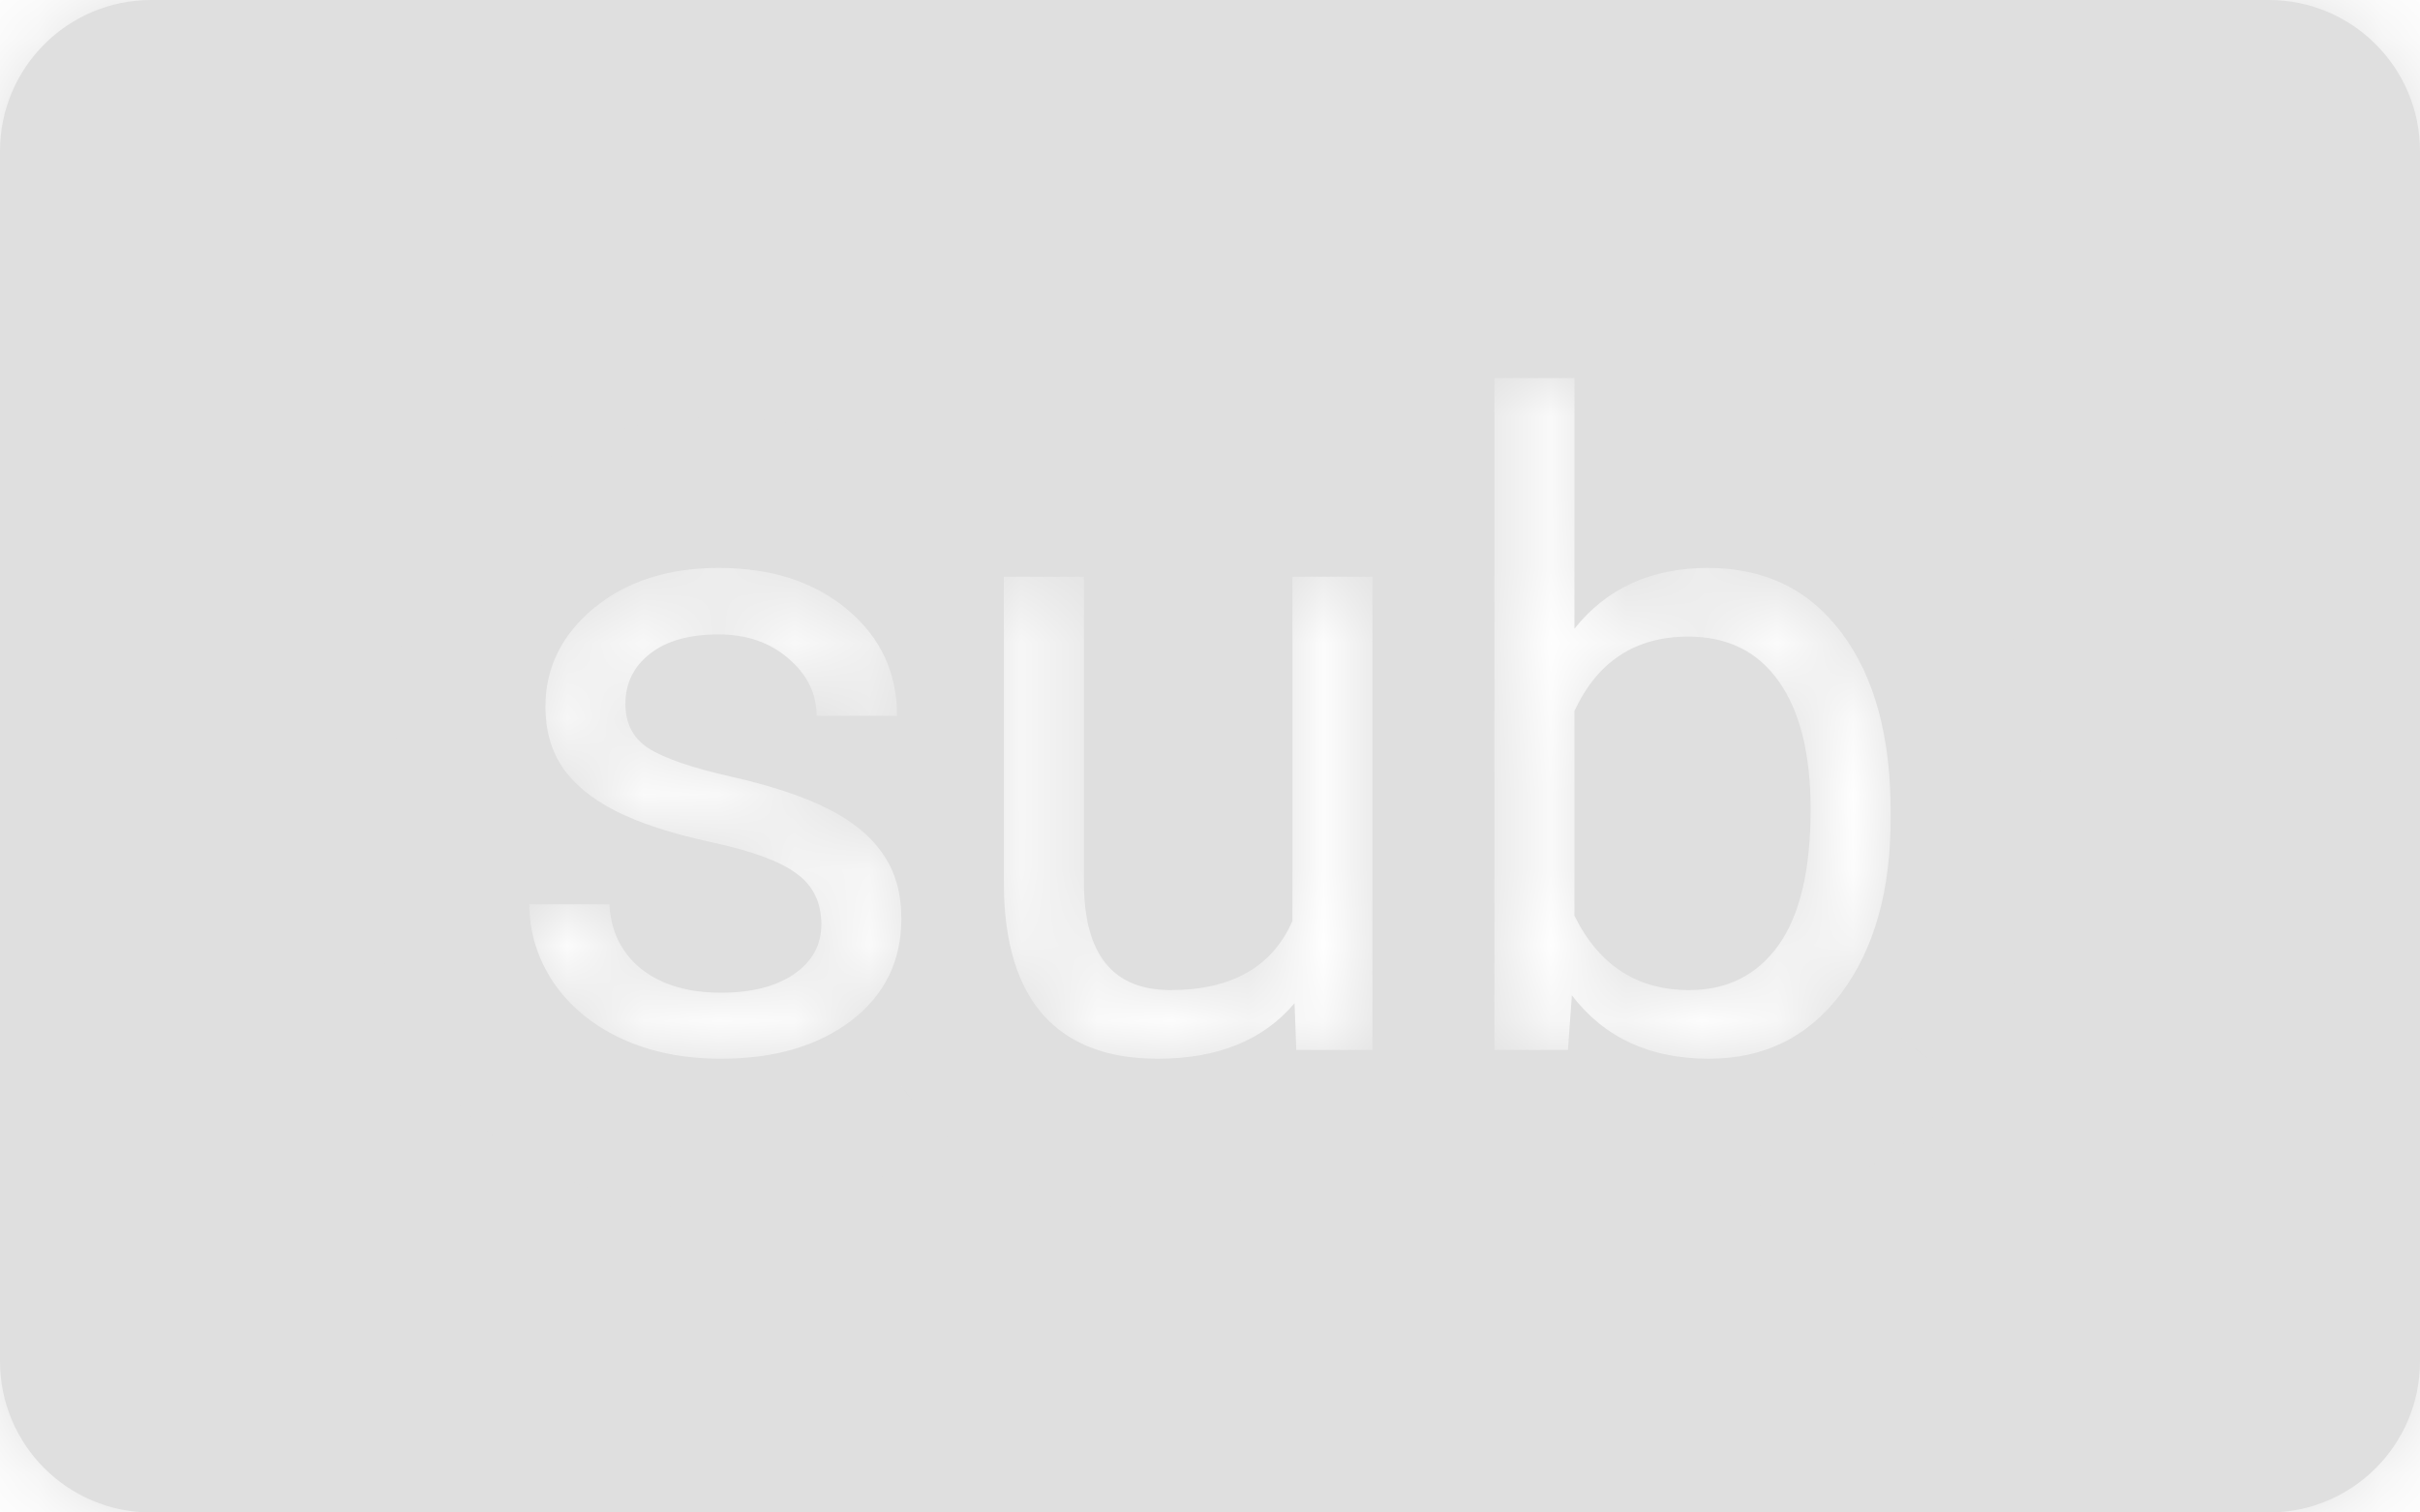 <svg width="32" height="20" viewBox="0 0 32 20" fill="none" xmlns="http://www.w3.org/2000/svg">
<mask id="path-1-inside-1" fill="white">
<path fill-rule="evenodd" clip-rule="evenodd" d="M2 0C0.895 0 0 0.895 0 2V18C0 19.105 0.895 20 2 20H30C31.105 20 32 19.105 32 18V2C32 0.895 31.105 0 30 0H2ZM24.348 13.132C24.783 12.55 25 11.781 25 10.825V10.732C25 9.733 24.785 8.947 24.354 8.372C23.927 7.798 23.337 7.51 22.586 7.51C21.835 7.51 21.246 7.778 20.819 8.314V5H19.761V13.884H20.733L20.785 13.161C21.212 13.72 21.816 14 22.598 14C23.33 14 23.913 13.711 24.348 13.132ZM23.524 9.014C23.803 9.411 23.942 9.974 23.942 10.703C23.942 11.501 23.801 12.099 23.519 12.496C23.236 12.893 22.842 13.092 22.335 13.092C21.648 13.092 21.143 12.764 20.819 12.109V9.402C21.124 8.746 21.625 8.418 22.323 8.418C22.846 8.418 23.246 8.617 23.524 9.014ZM10.861 12.224C10.861 11.935 10.752 11.711 10.535 11.553C10.321 11.391 9.946 11.253 9.408 11.137C8.874 11.021 8.449 10.882 8.133 10.72C7.82 10.559 7.587 10.366 7.435 10.142C7.286 9.918 7.212 9.652 7.212 9.344C7.212 8.831 7.425 8.397 7.852 8.042C8.283 7.688 8.832 7.51 9.5 7.51C10.201 7.51 10.769 7.693 11.204 8.06C11.643 8.426 11.862 8.895 11.862 9.465H10.798C10.798 9.172 10.674 8.92 10.426 8.708C10.182 8.495 9.873 8.389 9.5 8.389C9.114 8.389 8.813 8.474 8.596 8.644C8.378 8.814 8.27 9.035 8.27 9.309C8.27 9.567 8.371 9.762 8.573 9.893C8.775 10.024 9.139 10.15 9.665 10.269C10.195 10.389 10.624 10.531 10.952 10.697C11.28 10.863 11.522 11.064 11.679 11.299C11.839 11.53 11.919 11.814 11.919 12.149C11.919 12.708 11.698 13.158 11.255 13.497C10.813 13.832 10.239 14 9.534 14C9.038 14 8.6 13.911 8.218 13.734C7.837 13.557 7.538 13.31 7.32 12.994C7.107 12.674 7 12.328 7 11.958H8.058C8.077 12.317 8.218 12.602 8.481 12.814C8.748 13.023 9.099 13.127 9.534 13.127C9.934 13.127 10.255 13.046 10.495 12.884C10.739 12.718 10.861 12.498 10.861 12.224ZM17.118 13.265C16.706 13.755 16.102 14 15.305 14C14.645 14 14.142 13.807 13.795 13.422C13.452 13.032 13.278 12.458 13.274 11.698V7.626H14.333V11.669C14.333 12.618 14.714 13.092 15.477 13.092C16.285 13.092 16.823 12.787 17.09 12.178V7.626H18.148V13.884H17.141L17.118 13.265Z"/>
</mask>
<path fill-rule="evenodd" clip-rule="evenodd" d="M2 0C0.895 0 0 0.895 0 2V18C0 19.105 0.895 20 2 20H30C31.105 20 32 19.105 32 18V2C32 0.895 31.105 0 30 0H2ZM24.348 13.132C24.783 12.55 25 11.781 25 10.825V10.732C25 9.733 24.785 8.947 24.354 8.372C23.927 7.798 23.337 7.51 22.586 7.51C21.835 7.51 21.246 7.778 20.819 8.314V5H19.761V13.884H20.733L20.785 13.161C21.212 13.72 21.816 14 22.598 14C23.33 14 23.913 13.711 24.348 13.132ZM23.524 9.014C23.803 9.411 23.942 9.974 23.942 10.703C23.942 11.501 23.801 12.099 23.519 12.496C23.236 12.893 22.842 13.092 22.335 13.092C21.648 13.092 21.143 12.764 20.819 12.109V9.402C21.124 8.746 21.625 8.418 22.323 8.418C22.846 8.418 23.246 8.617 23.524 9.014ZM10.861 12.224C10.861 11.935 10.752 11.711 10.535 11.553C10.321 11.391 9.946 11.253 9.408 11.137C8.874 11.021 8.449 10.882 8.133 10.72C7.82 10.559 7.587 10.366 7.435 10.142C7.286 9.918 7.212 9.652 7.212 9.344C7.212 8.831 7.425 8.397 7.852 8.042C8.283 7.688 8.832 7.51 9.5 7.51C10.201 7.51 10.769 7.693 11.204 8.06C11.643 8.426 11.862 8.895 11.862 9.465H10.798C10.798 9.172 10.674 8.92 10.426 8.708C10.182 8.495 9.873 8.389 9.5 8.389C9.114 8.389 8.813 8.474 8.596 8.644C8.378 8.814 8.27 9.035 8.27 9.309C8.27 9.567 8.371 9.762 8.573 9.893C8.775 10.024 9.139 10.15 9.665 10.269C10.195 10.389 10.624 10.531 10.952 10.697C11.28 10.863 11.522 11.064 11.679 11.299C11.839 11.53 11.919 11.814 11.919 12.149C11.919 12.708 11.698 13.158 11.255 13.497C10.813 13.832 10.239 14 9.534 14C9.038 14 8.6 13.911 8.218 13.734C7.837 13.557 7.538 13.31 7.32 12.994C7.107 12.674 7 12.328 7 11.958H8.058C8.077 12.317 8.218 12.602 8.481 12.814C8.748 13.023 9.099 13.127 9.534 13.127C9.934 13.127 10.255 13.046 10.495 12.884C10.739 12.718 10.861 12.498 10.861 12.224ZM17.118 13.265C16.706 13.755 16.102 14 15.305 14C14.645 14 14.142 13.807 13.795 13.422C13.452 13.032 13.278 12.458 13.274 11.698V7.626H14.333V11.669C14.333 12.618 14.714 13.092 15.477 13.092C16.285 13.092 16.823 12.787 17.09 12.178V7.626H18.148V13.884H17.141L17.118 13.265Z" fill="#DFDFDF"/>
<path d="M24.348 13.132L25.947 14.334L25.951 14.329L24.348 13.132ZM24.354 8.372L22.748 9.565L22.754 9.572L24.354 8.372ZM20.819 8.314H18.819V14.034L22.383 9.561L20.819 8.314ZM20.819 5H22.819V3H20.819V5ZM19.761 5V3H17.761V5H19.761ZM19.761 13.884H17.761V15.884H19.761V13.884ZM20.733 13.884V15.884H22.596L22.728 14.026L20.733 13.884ZM20.785 13.161L22.374 11.947L19.165 7.746L18.79 13.019L20.785 13.161ZM23.524 9.014L21.887 10.162L21.887 10.162L23.524 9.014ZM20.819 12.109H18.819V12.576L19.026 12.995L20.819 12.109ZM20.819 9.402L19.006 8.558L18.819 8.959V9.402H20.819ZM10.535 11.553L9.326 13.147L9.342 13.159L9.358 13.171L10.535 11.553ZM9.408 11.137L8.984 13.091L8.987 13.092L9.408 11.137ZM8.133 10.72L7.213 12.496L7.221 12.501L8.133 10.72ZM7.435 10.142L5.769 11.249L5.776 11.259L5.782 11.269L7.435 10.142ZM7.852 8.042L6.581 6.498L6.574 6.504L7.852 8.042ZM11.204 8.06L9.915 9.589L9.922 9.595L11.204 8.06ZM11.862 9.465V11.465H13.862V9.465H11.862ZM10.798 9.465H8.798V11.465H10.798V9.465ZM10.426 8.708L9.114 10.217L9.12 10.222L9.126 10.227L10.426 8.708ZM8.596 8.644L9.826 10.22L9.826 10.22L8.596 8.644ZM9.665 10.269L9.222 12.22L9.225 12.22L9.665 10.269ZM11.679 11.299L10.013 12.406L10.024 12.422L10.034 12.437L11.679 11.299ZM11.255 13.497L12.464 15.09L12.473 15.084L11.255 13.497ZM8.218 13.734L7.375 15.547L7.375 15.547L8.218 13.734ZM7.32 12.994L5.657 14.104L5.664 14.115L5.672 14.127L7.32 12.994ZM7 11.958V9.958H5V11.958H7ZM8.058 11.958L10.055 11.852L9.955 9.958H8.058V11.958ZM8.481 12.814L7.226 14.371L7.239 14.381L7.251 14.391L8.481 12.814ZM10.495 12.884L11.613 14.542L11.619 14.538L10.495 12.884ZM17.118 13.265L19.117 13.191L18.925 8.009L15.588 11.978L17.118 13.265ZM13.795 13.422L12.294 14.744L12.301 14.752L12.308 14.759L13.795 13.422ZM13.274 11.698H11.274L11.275 11.708L13.274 11.698ZM13.274 7.626V5.626H11.274V7.626H13.274ZM14.333 7.626H16.333V5.626H14.333V7.626ZM17.09 12.178L18.922 12.981L19.09 12.597V12.178H17.09ZM17.09 7.626V5.626H15.09V7.626H17.09ZM18.148 7.626H20.148V5.626H18.148V7.626ZM18.148 13.884V15.884H20.148V13.884H18.148ZM17.141 13.884L15.143 13.958L15.214 15.884H17.141V13.884ZM2 2V2V-2C-0.209 -2 -2 -0.209 -2 2H2ZM2 18V2H-2V18H2ZM2 18H-2C-2 20.209 -0.209 22 2 22V18ZM30 18H2V22H30V18ZM30 18V22C32.209 22 34 20.209 34 18H30ZM30 2V18H34V2H30ZM30 2H34C34 -0.209 32.209 -2 30 -2V2ZM2 2H30V-2H2V2ZM23 10.825C23 11.486 22.851 11.794 22.745 11.936L25.951 14.329C26.714 13.306 27 12.076 27 10.825H23ZM23 10.732V10.825H27V10.732H23ZM22.754 9.572C22.841 9.688 23 10.001 23 10.732H27C27 9.466 26.728 8.205 25.954 7.172L22.754 9.572ZM22.586 9.51C22.646 9.51 22.683 9.516 22.7 9.52C22.717 9.523 22.72 9.526 22.715 9.523C22.71 9.521 22.707 9.519 22.709 9.52C22.712 9.523 22.726 9.535 22.748 9.565L25.959 7.179C25.133 6.068 23.933 5.51 22.586 5.51V9.51ZM22.383 9.561C22.4 9.539 22.41 9.532 22.41 9.531C22.411 9.53 22.411 9.531 22.41 9.531C22.409 9.532 22.409 9.532 22.409 9.532C22.409 9.532 22.42 9.527 22.445 9.522C22.472 9.516 22.517 9.51 22.586 9.51V5.51C21.293 5.51 20.101 6.006 19.255 7.068L22.383 9.561ZM18.819 5V8.314H22.819V5H18.819ZM19.761 7H20.819V3H19.761V7ZM21.761 13.884V5H17.761V13.884H21.761ZM20.733 11.884H19.761V15.884H20.733V11.884ZM18.79 13.019L18.738 13.742L22.728 14.026L22.779 13.303L18.79 13.019ZM22.598 12C22.521 12 22.47 11.993 22.44 11.987C22.411 11.981 22.399 11.976 22.398 11.975C22.397 11.975 22.397 11.975 22.398 11.976C22.4 11.976 22.4 11.977 22.4 11.976C22.399 11.976 22.397 11.974 22.393 11.97C22.389 11.966 22.383 11.959 22.374 11.947L19.195 14.375C20.046 15.49 21.272 16 22.598 16V12ZM22.749 11.931C22.722 11.967 22.703 11.984 22.697 11.99C22.691 11.995 22.691 11.994 22.696 11.991C22.701 11.989 22.701 11.99 22.689 11.992C22.678 11.995 22.649 12 22.598 12V16C23.95 16 25.129 15.422 25.947 14.334L22.749 11.931ZM25.942 10.703C25.942 9.758 25.767 8.73 25.162 7.866L21.887 10.162C21.859 10.123 21.874 10.127 21.896 10.214C21.918 10.305 21.942 10.461 21.942 10.703H25.942ZM25.149 13.655C25.781 12.764 25.942 11.675 25.942 10.703H21.942C21.942 10.991 21.916 11.179 21.89 11.29C21.863 11.401 21.846 11.397 21.888 11.338L25.149 13.655ZM22.335 15.092C23.458 15.092 24.474 14.605 25.149 13.655L21.888 11.338C21.916 11.298 21.989 11.218 22.112 11.156C22.232 11.096 22.322 11.092 22.335 11.092V15.092ZM19.026 12.995C19.313 13.576 19.739 14.126 20.352 14.524C20.973 14.926 21.661 15.092 22.335 15.092V11.092C22.323 11.092 22.343 11.091 22.384 11.102C22.428 11.114 22.479 11.136 22.529 11.168C22.637 11.238 22.648 11.297 22.612 11.222L19.026 12.995ZM18.819 9.402V12.109H22.819V9.402H18.819ZM22.323 6.418C21.651 6.418 20.956 6.58 20.329 6.99C19.707 7.397 19.283 7.962 19.006 8.558L22.632 10.245C22.66 10.186 22.639 10.259 22.518 10.338C22.462 10.375 22.407 10.397 22.364 10.409C22.323 10.42 22.305 10.418 22.323 10.418V6.418ZM25.162 7.866C24.477 6.888 23.439 6.418 22.323 6.418V10.418C22.328 10.418 22.246 10.418 22.127 10.359C22.002 10.297 21.922 10.213 21.887 10.162L25.162 7.866ZM9.358 13.171C9.224 13.073 9.081 12.921 8.98 12.714C8.882 12.512 8.861 12.333 8.861 12.224H12.861C12.861 11.352 12.49 10.503 11.711 9.936L9.358 13.171ZM8.987 13.092C9.195 13.137 9.327 13.177 9.4 13.204C9.434 13.217 9.444 13.222 9.435 13.217C9.427 13.213 9.386 13.192 9.326 13.147L11.743 9.96C11.159 9.517 10.413 9.307 9.829 9.182L8.987 13.092ZM7.221 12.501C7.751 12.772 8.361 12.957 8.984 13.091L9.832 9.182C9.387 9.086 9.147 8.993 9.044 8.94L7.221 12.501ZM5.782 11.269C6.169 11.836 6.692 12.226 7.213 12.496L9.052 8.945C9.003 8.919 8.99 8.906 9 8.915C9.011 8.924 9.046 8.956 9.087 9.015L5.782 11.269ZM5.212 9.344C5.212 9.986 5.371 10.651 5.769 11.249L9.1 9.035C9.145 9.103 9.176 9.173 9.194 9.236C9.211 9.298 9.212 9.337 9.212 9.344H5.212ZM6.574 6.504C5.733 7.203 5.212 8.183 5.212 9.344H9.212C9.212 9.355 9.21 9.38 9.203 9.414C9.195 9.449 9.182 9.484 9.166 9.517C9.132 9.587 9.101 9.605 9.13 9.581L6.574 6.504ZM9.5 5.51C8.463 5.51 7.437 5.794 6.581 6.498L9.123 9.586C9.13 9.581 9.201 9.51 9.5 9.51V5.51ZM12.493 6.53C11.619 5.794 10.559 5.51 9.5 5.51V9.51C9.678 9.51 9.784 9.534 9.838 9.551C9.888 9.567 9.906 9.582 9.915 9.589L12.493 6.53ZM13.862 9.465C13.862 8.301 13.379 7.271 12.486 6.525L9.922 9.595C9.933 9.604 9.93 9.604 9.921 9.591C9.911 9.579 9.898 9.559 9.886 9.534C9.874 9.508 9.867 9.485 9.864 9.469C9.86 9.454 9.862 9.451 9.862 9.465H13.862ZM10.798 11.465H11.862V7.465H10.798V11.465ZM9.126 10.227C9.076 10.184 8.985 10.091 8.909 9.937C8.831 9.778 8.798 9.611 8.798 9.465H12.798C12.798 8.517 12.362 7.732 11.726 7.188L9.126 10.227ZM9.5 10.389C9.497 10.389 9.444 10.389 9.362 10.361C9.276 10.331 9.188 10.282 9.114 10.217L11.738 7.198C11.074 6.621 10.276 6.389 9.5 6.389V10.389ZM9.826 10.22C9.576 10.416 9.387 10.389 9.5 10.389V6.389C8.842 6.389 8.05 6.533 7.365 7.067L9.826 10.22ZM10.27 9.309C10.27 9.444 10.241 9.626 10.147 9.818C10.053 10.009 9.928 10.141 9.826 10.22L7.365 7.067C6.666 7.613 6.27 8.414 6.27 9.309H10.27ZM9.661 8.215C9.822 8.319 9.996 8.488 10.121 8.728C10.242 8.961 10.27 9.175 10.27 9.309H6.27C6.27 10.186 6.666 11.04 7.484 11.571L9.661 8.215ZM10.108 8.319C9.89 8.269 9.741 8.226 9.648 8.194C9.603 8.179 9.582 8.17 9.58 8.169C9.576 8.167 9.608 8.181 9.661 8.215L7.484 11.571C8.009 11.911 8.68 12.097 9.222 12.22L10.108 8.319ZM11.855 8.912C11.328 8.646 10.727 8.459 10.105 8.318L9.225 12.22C9.664 12.319 9.92 12.417 10.05 12.482L11.855 8.912ZM13.344 10.192C12.947 9.594 12.401 9.189 11.855 8.912L10.05 12.482C10.102 12.509 10.115 12.522 10.104 12.512C10.092 12.502 10.055 12.468 10.013 12.406L13.344 10.192ZM13.919 12.149C13.919 11.487 13.757 10.787 13.323 10.161L10.034 12.437C9.983 12.363 9.951 12.289 9.934 12.229C9.918 12.171 9.919 12.14 9.919 12.149H13.919ZM12.473 15.084C13.41 14.364 13.919 13.328 13.919 12.149H9.919C9.919 12.158 9.919 12.103 9.959 12.022C9.999 11.941 10.043 11.906 10.038 11.91L12.473 15.084ZM9.534 16C10.556 16 11.59 15.754 12.464 15.09L10.047 11.903C10.037 11.911 9.922 12 9.534 12V16ZM7.375 15.547C8.063 15.868 8.798 16 9.534 16V12C9.278 12 9.136 11.955 9.062 11.921L7.375 15.547ZM5.672 14.127C6.111 14.765 6.701 15.234 7.375 15.547L9.062 11.921C9.012 11.897 8.988 11.88 8.98 11.873C8.973 11.867 8.97 11.863 8.968 11.861L5.672 14.127ZM5 11.958C5 12.74 5.233 13.469 5.657 14.104L8.984 11.884C8.977 11.873 8.984 11.881 8.991 11.904C8.994 11.914 8.997 11.925 8.998 11.936C9 11.947 9 11.954 9 11.958H5ZM8.058 9.958H7V13.958H8.058V9.958ZM9.737 11.257C9.817 11.322 9.905 11.422 9.971 11.555C10.036 11.685 10.052 11.795 10.055 11.852L6.061 12.064C6.108 12.95 6.491 13.778 7.226 14.371L9.737 11.257ZM9.534 11.127C9.474 11.127 9.474 11.119 9.514 11.131C9.559 11.145 9.632 11.176 9.712 11.237L7.251 14.391C7.959 14.943 8.781 15.127 9.534 15.127V11.127ZM9.377 11.225C9.473 11.161 9.551 11.135 9.584 11.127C9.614 11.119 9.602 11.127 9.534 11.127V15.127C10.185 15.127 10.938 14.997 11.613 14.542L9.377 11.225ZM8.861 12.224C8.861 12.053 8.902 11.837 9.021 11.624C9.136 11.416 9.279 11.292 9.371 11.229L11.619 14.538C12.36 14.034 12.861 13.219 12.861 12.224H8.861ZM15.305 16C16.535 16 17.766 15.602 18.649 14.553L15.588 11.978C15.587 11.979 15.589 11.977 15.591 11.974C15.594 11.972 15.598 11.969 15.602 11.966C15.61 11.96 15.613 11.96 15.605 11.963C15.588 11.97 15.502 12 15.305 12V16ZM12.308 14.759C13.132 15.675 14.243 16 15.305 16V12C15.167 12 15.127 11.979 15.148 11.988C15.16 11.992 15.182 12.002 15.21 12.021C15.237 12.04 15.262 12.062 15.282 12.084L12.308 14.759ZM11.275 11.708C11.28 12.732 11.512 13.855 12.294 14.744L15.296 12.099C15.341 12.151 15.339 12.176 15.322 12.12C15.303 12.059 15.276 11.924 15.274 11.688L11.275 11.708ZM11.274 7.626V11.698H15.274V7.626H11.274ZM14.333 5.626H13.274V9.626H14.333V5.626ZM16.333 11.669V7.626H12.333V11.669H16.333ZM15.477 11.092C15.49 11.092 15.593 11.094 15.742 11.155C15.903 11.222 16.059 11.335 16.177 11.483C16.393 11.752 16.333 11.928 16.333 11.669H12.333C12.333 12.359 12.463 13.246 13.06 13.989C13.724 14.816 14.657 15.092 15.477 15.092V11.092ZM15.258 11.375C15.266 11.356 15.29 11.311 15.338 11.256C15.386 11.201 15.444 11.155 15.5 11.123C15.611 11.061 15.639 11.092 15.477 11.092V15.092C16.123 15.092 16.824 14.971 17.472 14.604C18.146 14.222 18.629 13.649 18.922 12.981L15.258 11.375ZM15.09 7.626V12.178H19.09V7.626H15.09ZM18.148 5.626H17.09V9.626H18.148V5.626ZM20.148 13.884V7.626H16.148V13.884H20.148ZM17.141 15.884H18.148V11.884H17.141V15.884ZM15.12 13.339L15.143 13.958L19.14 13.81L19.117 13.191L15.12 13.339Z" fill="#DFDFDF" mask="url(#path-1-inside-1)"/>
</svg>
